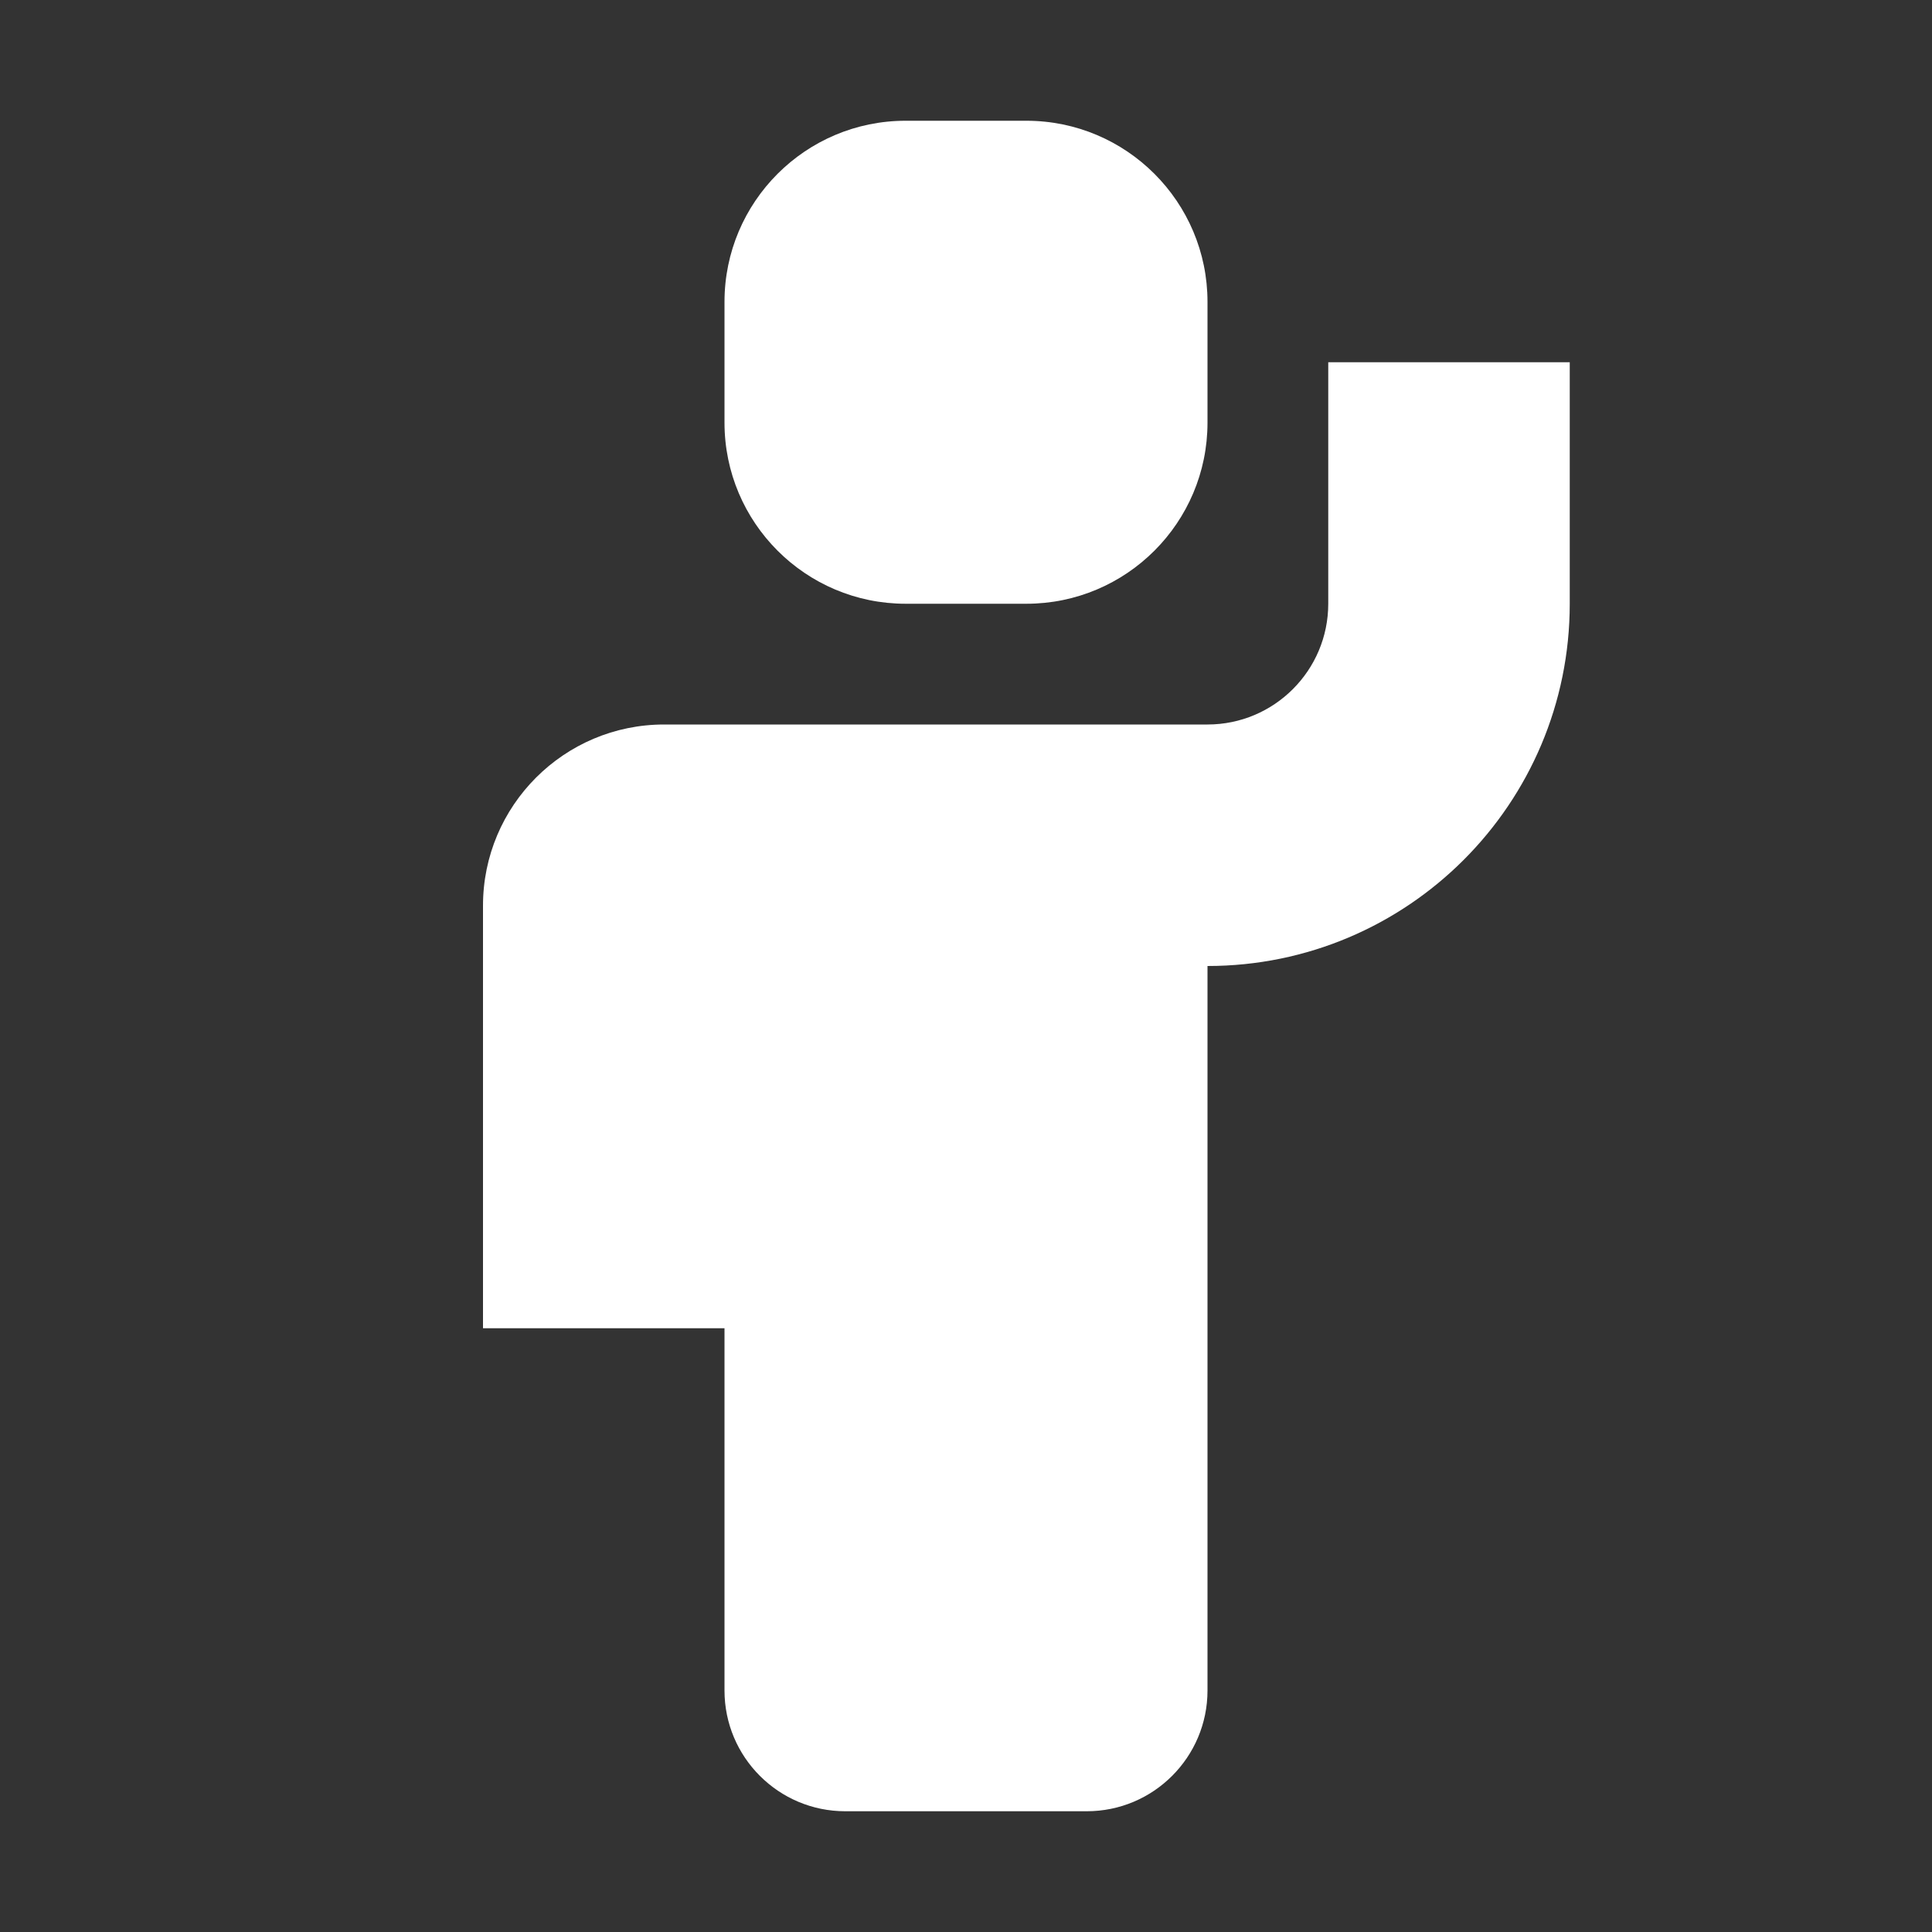 <svg width="16" height="16" viewBox="0 0 16 16" fill="none" xmlns="http://www.w3.org/2000/svg">
<rect x="0" y="0" width="16" height="16" fill="#333333" stroke="none"/>
<path fill-rule="evenodd" clip-rule="evenodd" d="M6 2.5C6 1.672 6.672 1 7.5 1H8.5C9.328 1 10 1.672 10 2.5V3.5C10 4.328 9.328 5 8.5 5H7.5C6.672 5 6 4.328 6 3.5V2.5ZM4 7.5C4 6.672 4.672 6 5.5 6H10C10.552 6 11 5.552 11 5V3H13V5C13 6.657 11.657 8 10 8V14C10 14.552 9.552 15 9 15H7C6.448 15 6 14.552 6 14V11H4V7.5Z" fill="white"/>
</svg>
